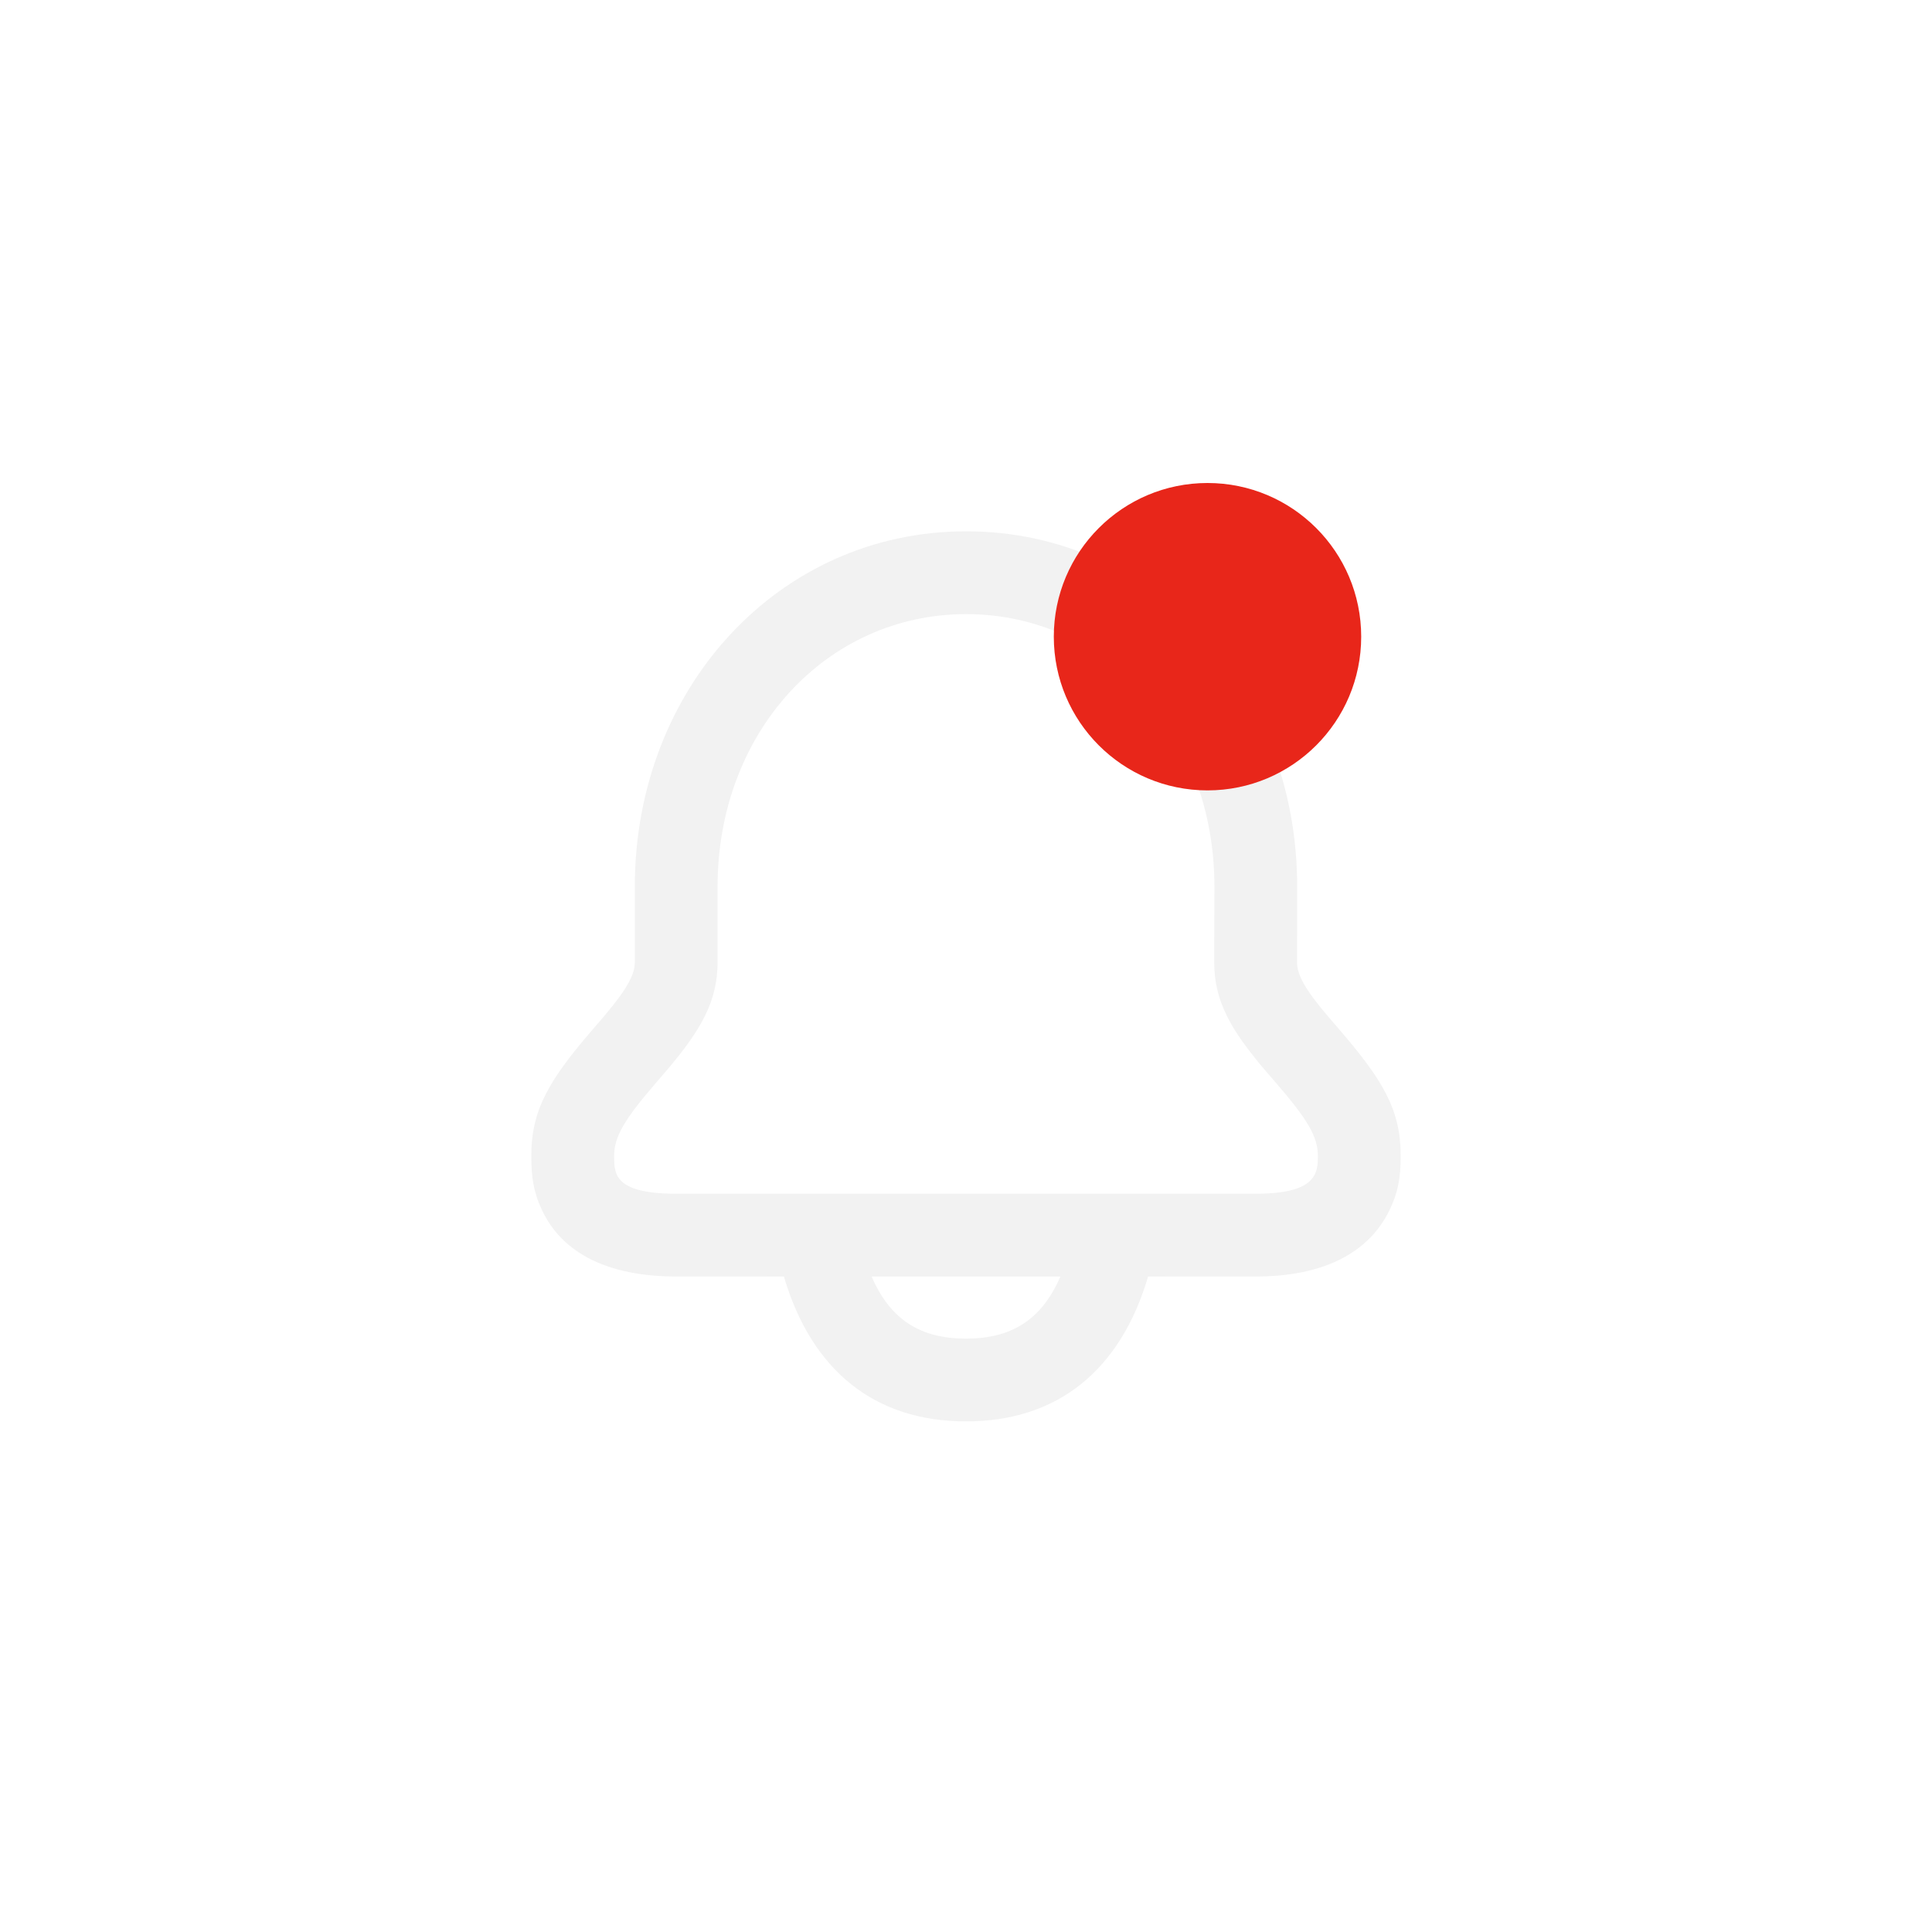 <svg width="38" height="38" viewBox="0 0 38 38" fill="none" xmlns="http://www.w3.org/2000/svg">
<g opacity="0.3" filter="url(#filter0_b_529_711)">
<circle cx="19" cy="19" r="19" fill="white"/>
</g>
<path d="M19.004 10.45C22.694 10.45 25.514 13.54 25.514 17.438L25.511 18.925C25.511 19.175 25.673 19.465 26.112 19.981C26.167 20.046 26.219 20.106 26.332 20.237C27.203 21.246 27.55 21.829 27.55 22.736C27.55 23.144 27.504 23.461 27.31 23.841C26.898 24.652 26.018 25.107 24.7 25.107L22.582 25.108C22.038 26.951 20.802 27.957 19 27.957C17.198 27.957 15.962 26.951 15.418 25.108L13.3 25.107C11.944 25.107 11.054 24.64 10.66 23.801C10.489 23.438 10.45 23.143 10.45 22.736C10.45 21.83 10.796 21.246 11.666 20.238C11.779 20.107 11.831 20.047 11.886 19.982C12.324 19.465 12.486 19.175 12.486 18.924V17.436C12.486 13.541 15.313 10.45 19.004 10.45ZM20.856 25.108H17.144C17.511 25.957 18.103 26.329 19 26.329C19.897 26.329 20.489 25.957 20.856 25.108ZM19.004 12.079C16.246 12.079 14.114 14.409 14.114 17.436V18.924C14.114 19.68 13.801 20.241 13.128 21.035C13.068 21.106 13.012 21.171 12.899 21.302C12.28 22.019 12.079 22.359 12.079 22.736C12.079 22.92 12.092 23.018 12.134 23.108C12.235 23.323 12.531 23.479 13.3 23.479H24.7C25.445 23.479 25.747 23.322 25.858 23.103C25.907 23.009 25.921 22.908 25.921 22.736C25.921 22.359 25.72 22.02 25.1 21.302C24.987 21.172 24.93 21.106 24.87 21.036C24.196 20.241 23.882 19.68 23.882 18.924L23.886 17.436C23.886 14.408 21.759 12.079 19.004 12.079Z" fill="#F2F2F2"/>
<circle cx="23.75" cy="12.523" r="3.023" fill="#E8261A"/>
<defs>
<filter id="filter0_b_529_711" x="-24" y="-24" width="86" height="86" filterUnits="userSpaceOnUse" color-interpolation-filters="sRGB">
<feFlood flood-opacity="0" result="BackgroundImageFix"/>
<feGaussianBlur in="BackgroundImageFix" stdDeviation="12"/>
<feComposite in2="SourceAlpha" operator="in" result="effect1_backgroundBlur_529_711"/>
<feBlend mode="normal" in="SourceGraphic" in2="effect1_backgroundBlur_529_711" result="shape"/>
</filter>
</defs>
</svg>
